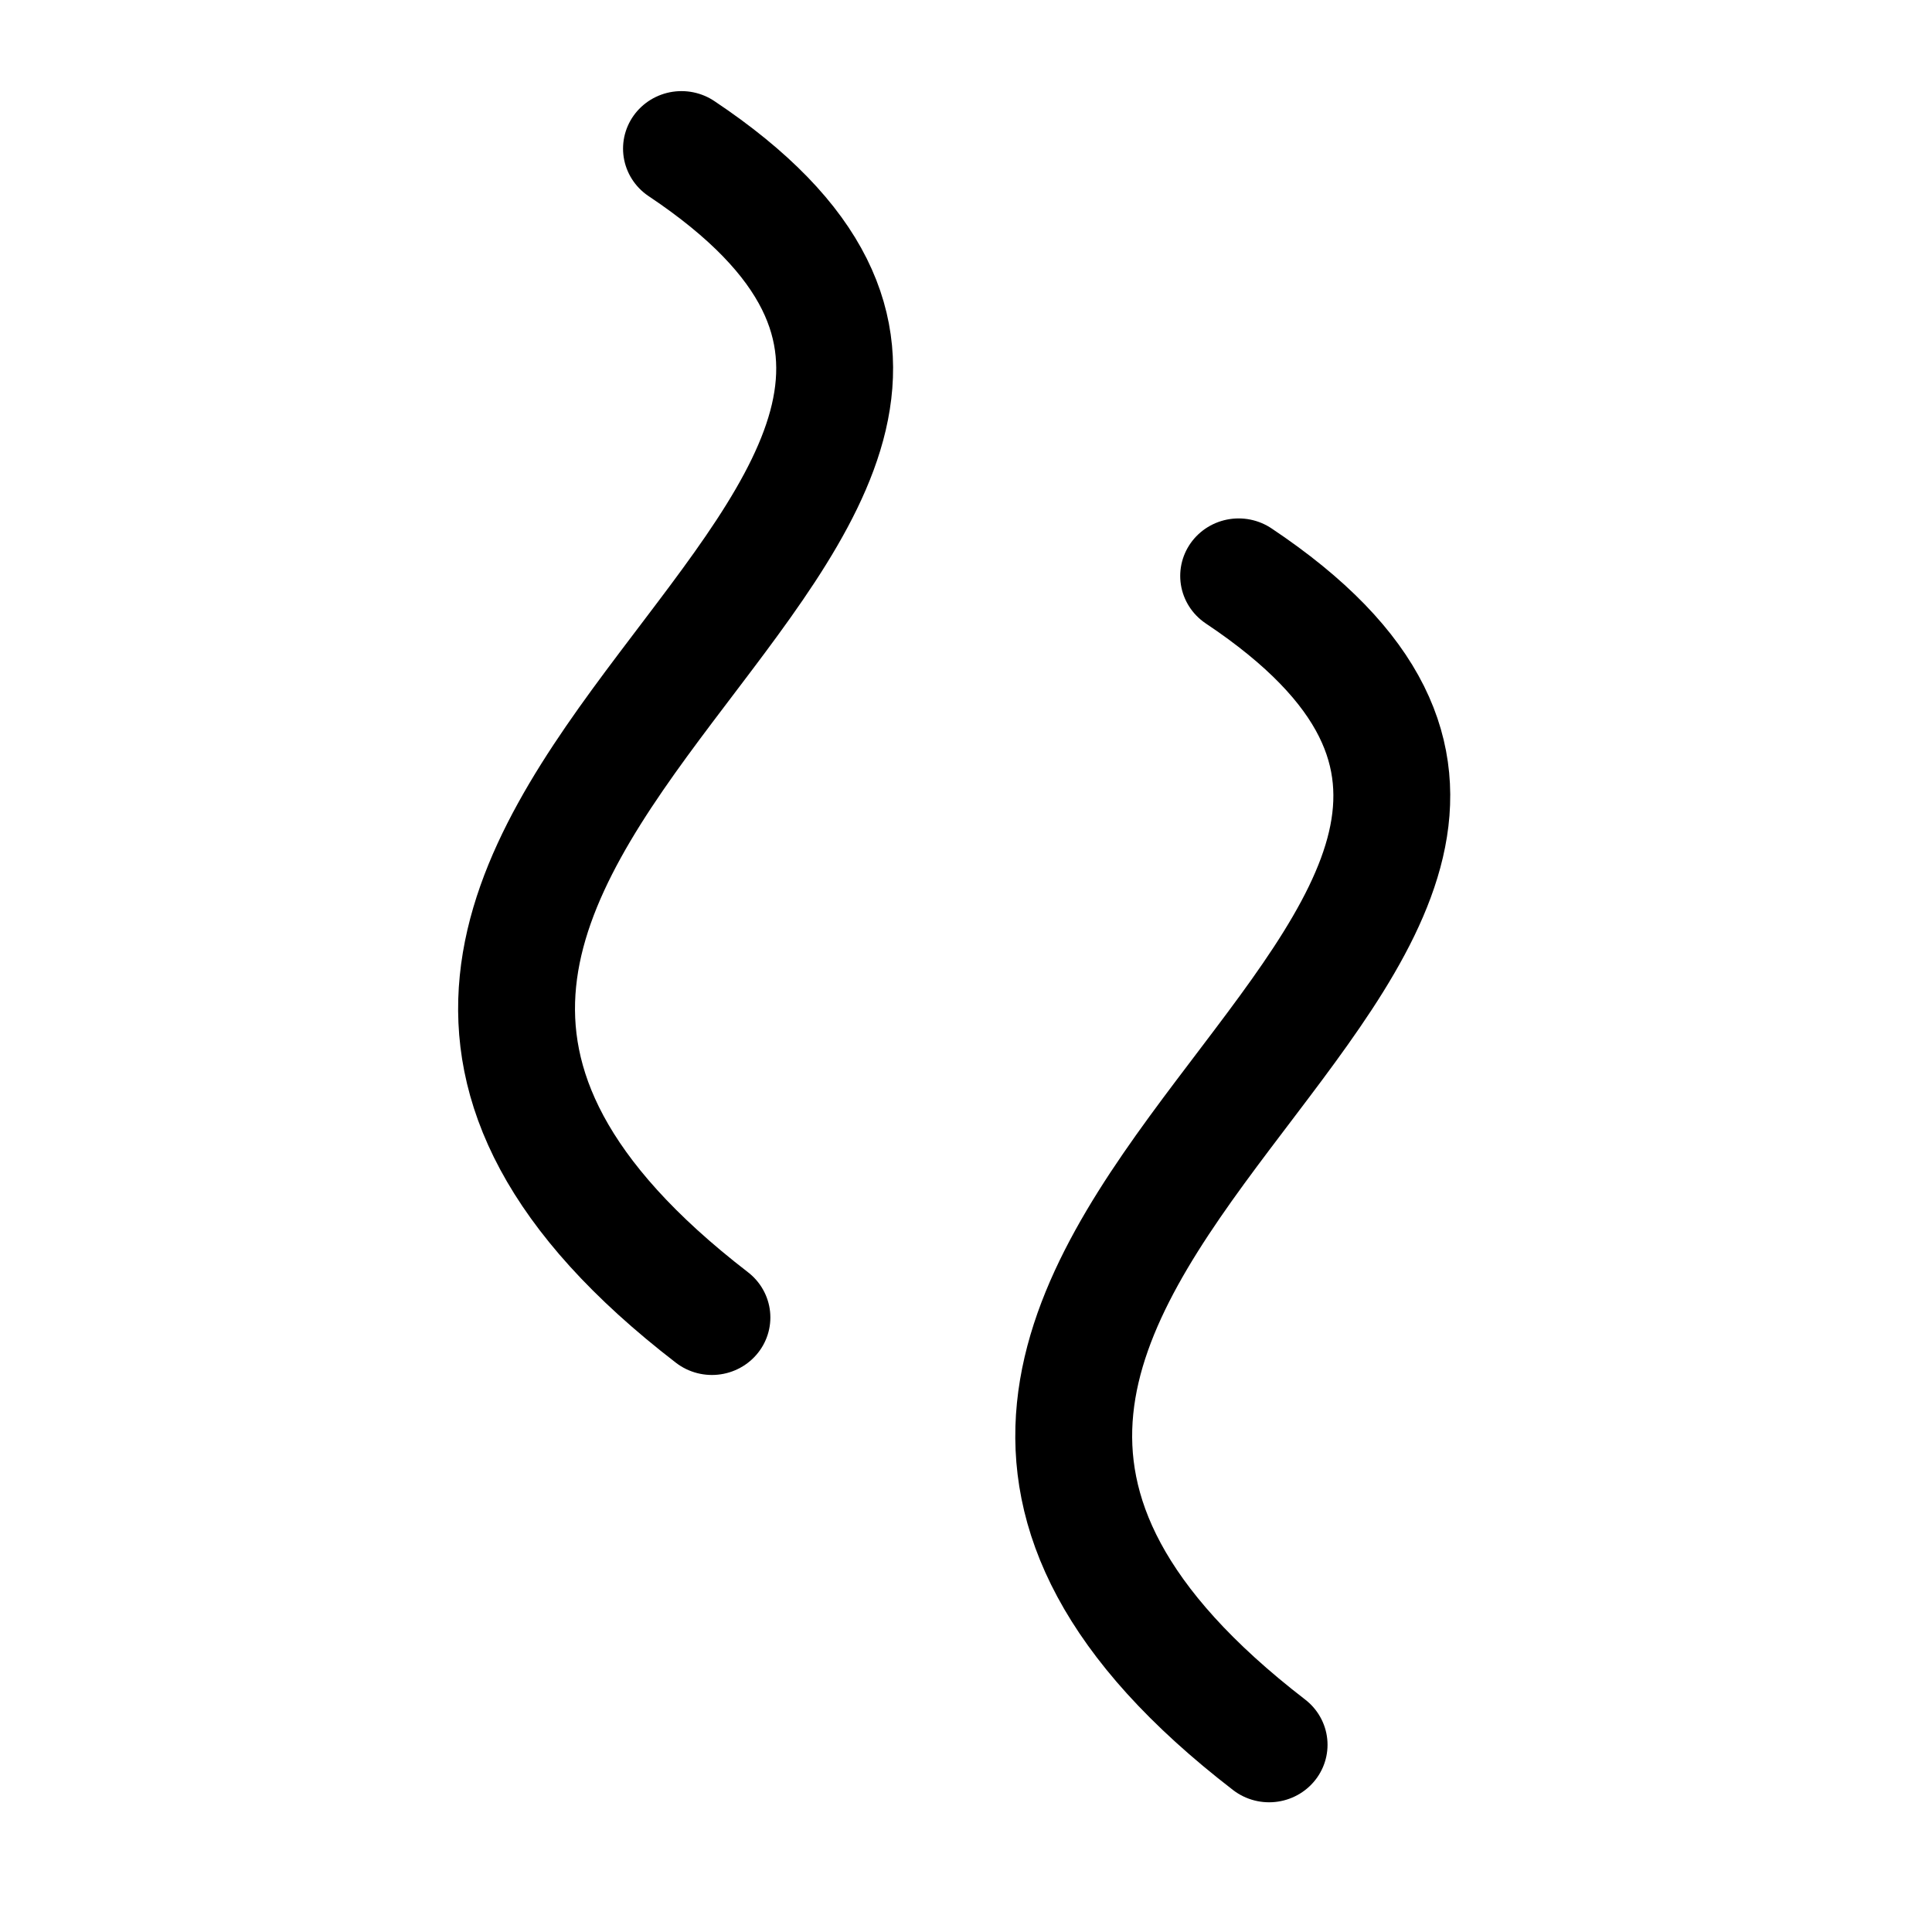<?xml version="1.0" encoding="UTF-8" standalone="no"?>
<!-- Created with Inkscape (http://www.inkscape.org/) -->

<svg
   width="50mm"
   height="50mm"
   viewBox="0 0 50 50"
   version="1.1"
   id="svg5"
   inkscape:version="1.2.2 (b0a8486541, 2022-12-01)"
   sodipodi:docname="gon.svg"
   xmlns:inkscape="http://www.inkscape.org/namespaces/inkscape"
   xmlns:sodipodi="http://sodipodi.sourceforge.net/DTD/sodipodi-0.dtd"
   xmlns="http://www.w3.org/2000/svg"
   xmlns:svg="http://www.w3.org/2000/svg">
  <sodipodi:namedview
     id="namedview7"
     pagecolor="#dce477"
     bordercolor="#eeeeee"
     borderopacity="1"
     inkscape:showpageshadow="0"
     inkscape:pageopacity="0"
     inkscape:pagecheckerboard="0"
     inkscape:deskcolor="#505050"
     inkscape:document-units="mm"
     showgrid="false"
     inkscape:zoom="4.397375"
     inkscape:cx="95.397823"
     inkscape:cy="95.397823"
     inkscape:window-width="1920"
     inkscape:window-height="1015"
     inkscape:window-x="0"
     inkscape:window-y="0"
     inkscape:window-maximized="1"
     inkscape:current-layer="layer1" />
  <defs
     id="defs2" />
  <g
     inkscape:label="Layer 1"
     inkscape:groupmode="layer"
     id="layer1">
    <g
       id="g2986"
       transform="matrix(1.487,0,0,1.463,-12.655,-9.488)"
       style="stroke-width:2.034;stroke-dasharray:none">
      <path
         style="fill:none;stroke:#000000;stroke-width:2.034;stroke-linecap:round;stroke-linejoin:round;stroke-dasharray:none;paint-order:fill markers stroke;stop-color:#000000"
         d="M 20.371,9.114 C 29.915,15.59 9.913,21.188 20.901,29.791"
         id="path13711-7"
         sodipodi:nodetypes="cc" />
      <path
         style="fill:none;stroke:#000000;stroke-width:2.034;stroke-linecap:round;stroke-linejoin:round;stroke-dasharray:none;paint-order:fill markers stroke;stop-color:#000000"
         d="m 30.068,16.673 c 9.543,6.476 -10.458,12.073 0.53,20.677"
         id="path13711-7-3"
         sodipodi:nodetypes="cc" />
    </g>
  </g>
</svg>
